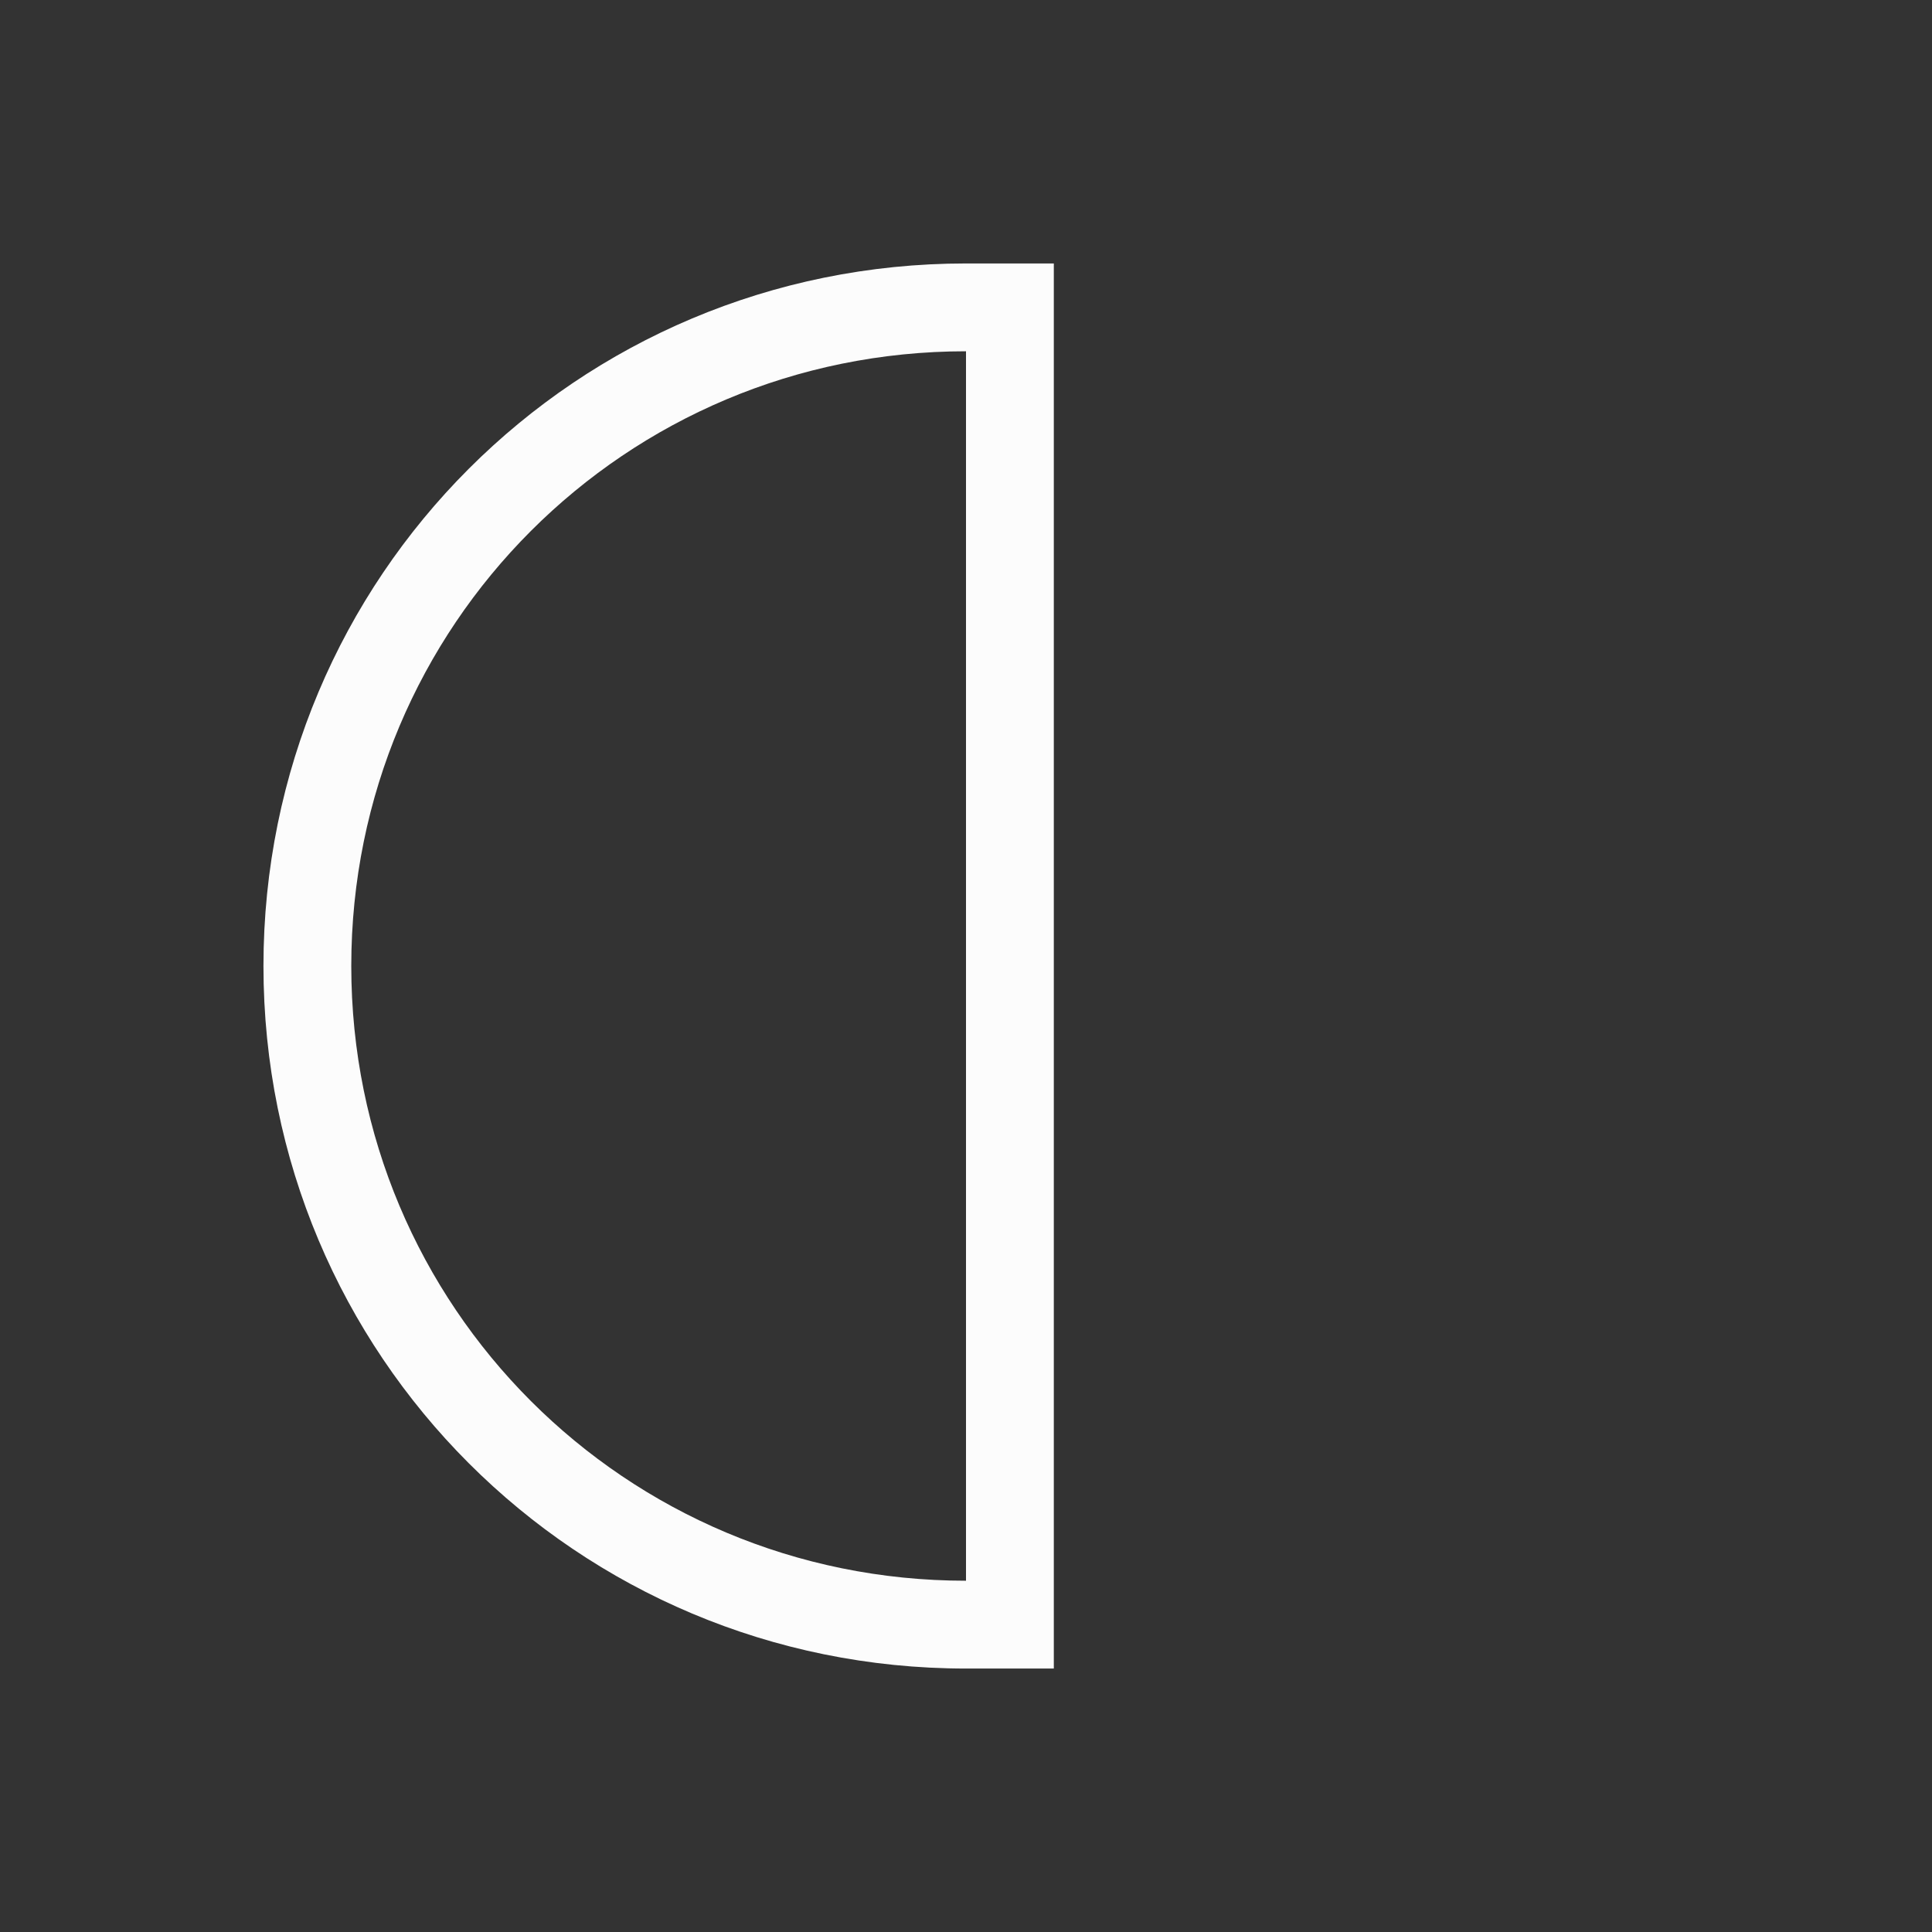 <?xml version='1.0' encoding='ASCII'?>
<svg xmlns="http://www.w3.org/2000/svg" viewBox="0 0 22 22">
<rect x="0" y="0" width="22" height="22" fill="#333333" stroke="none"/>
<defs><style id="current-color-scheme" type="text/css">.ColorScheme-Text{color:#fcfcfc; fill:currentColor;}</style></defs><path d="M12 4c-4.432 0-8 3.568-8 8s3.568 8 8 8h1V4zm0 1v14c-3.878 0-7-3.122-7-7s3.122-7 7-7" class="ColorScheme-Text" style="fill-opacity:1;stroke:none;fill:currentColor" transform="translate(-1 -1)" fill="currentColor"/>
</svg>
